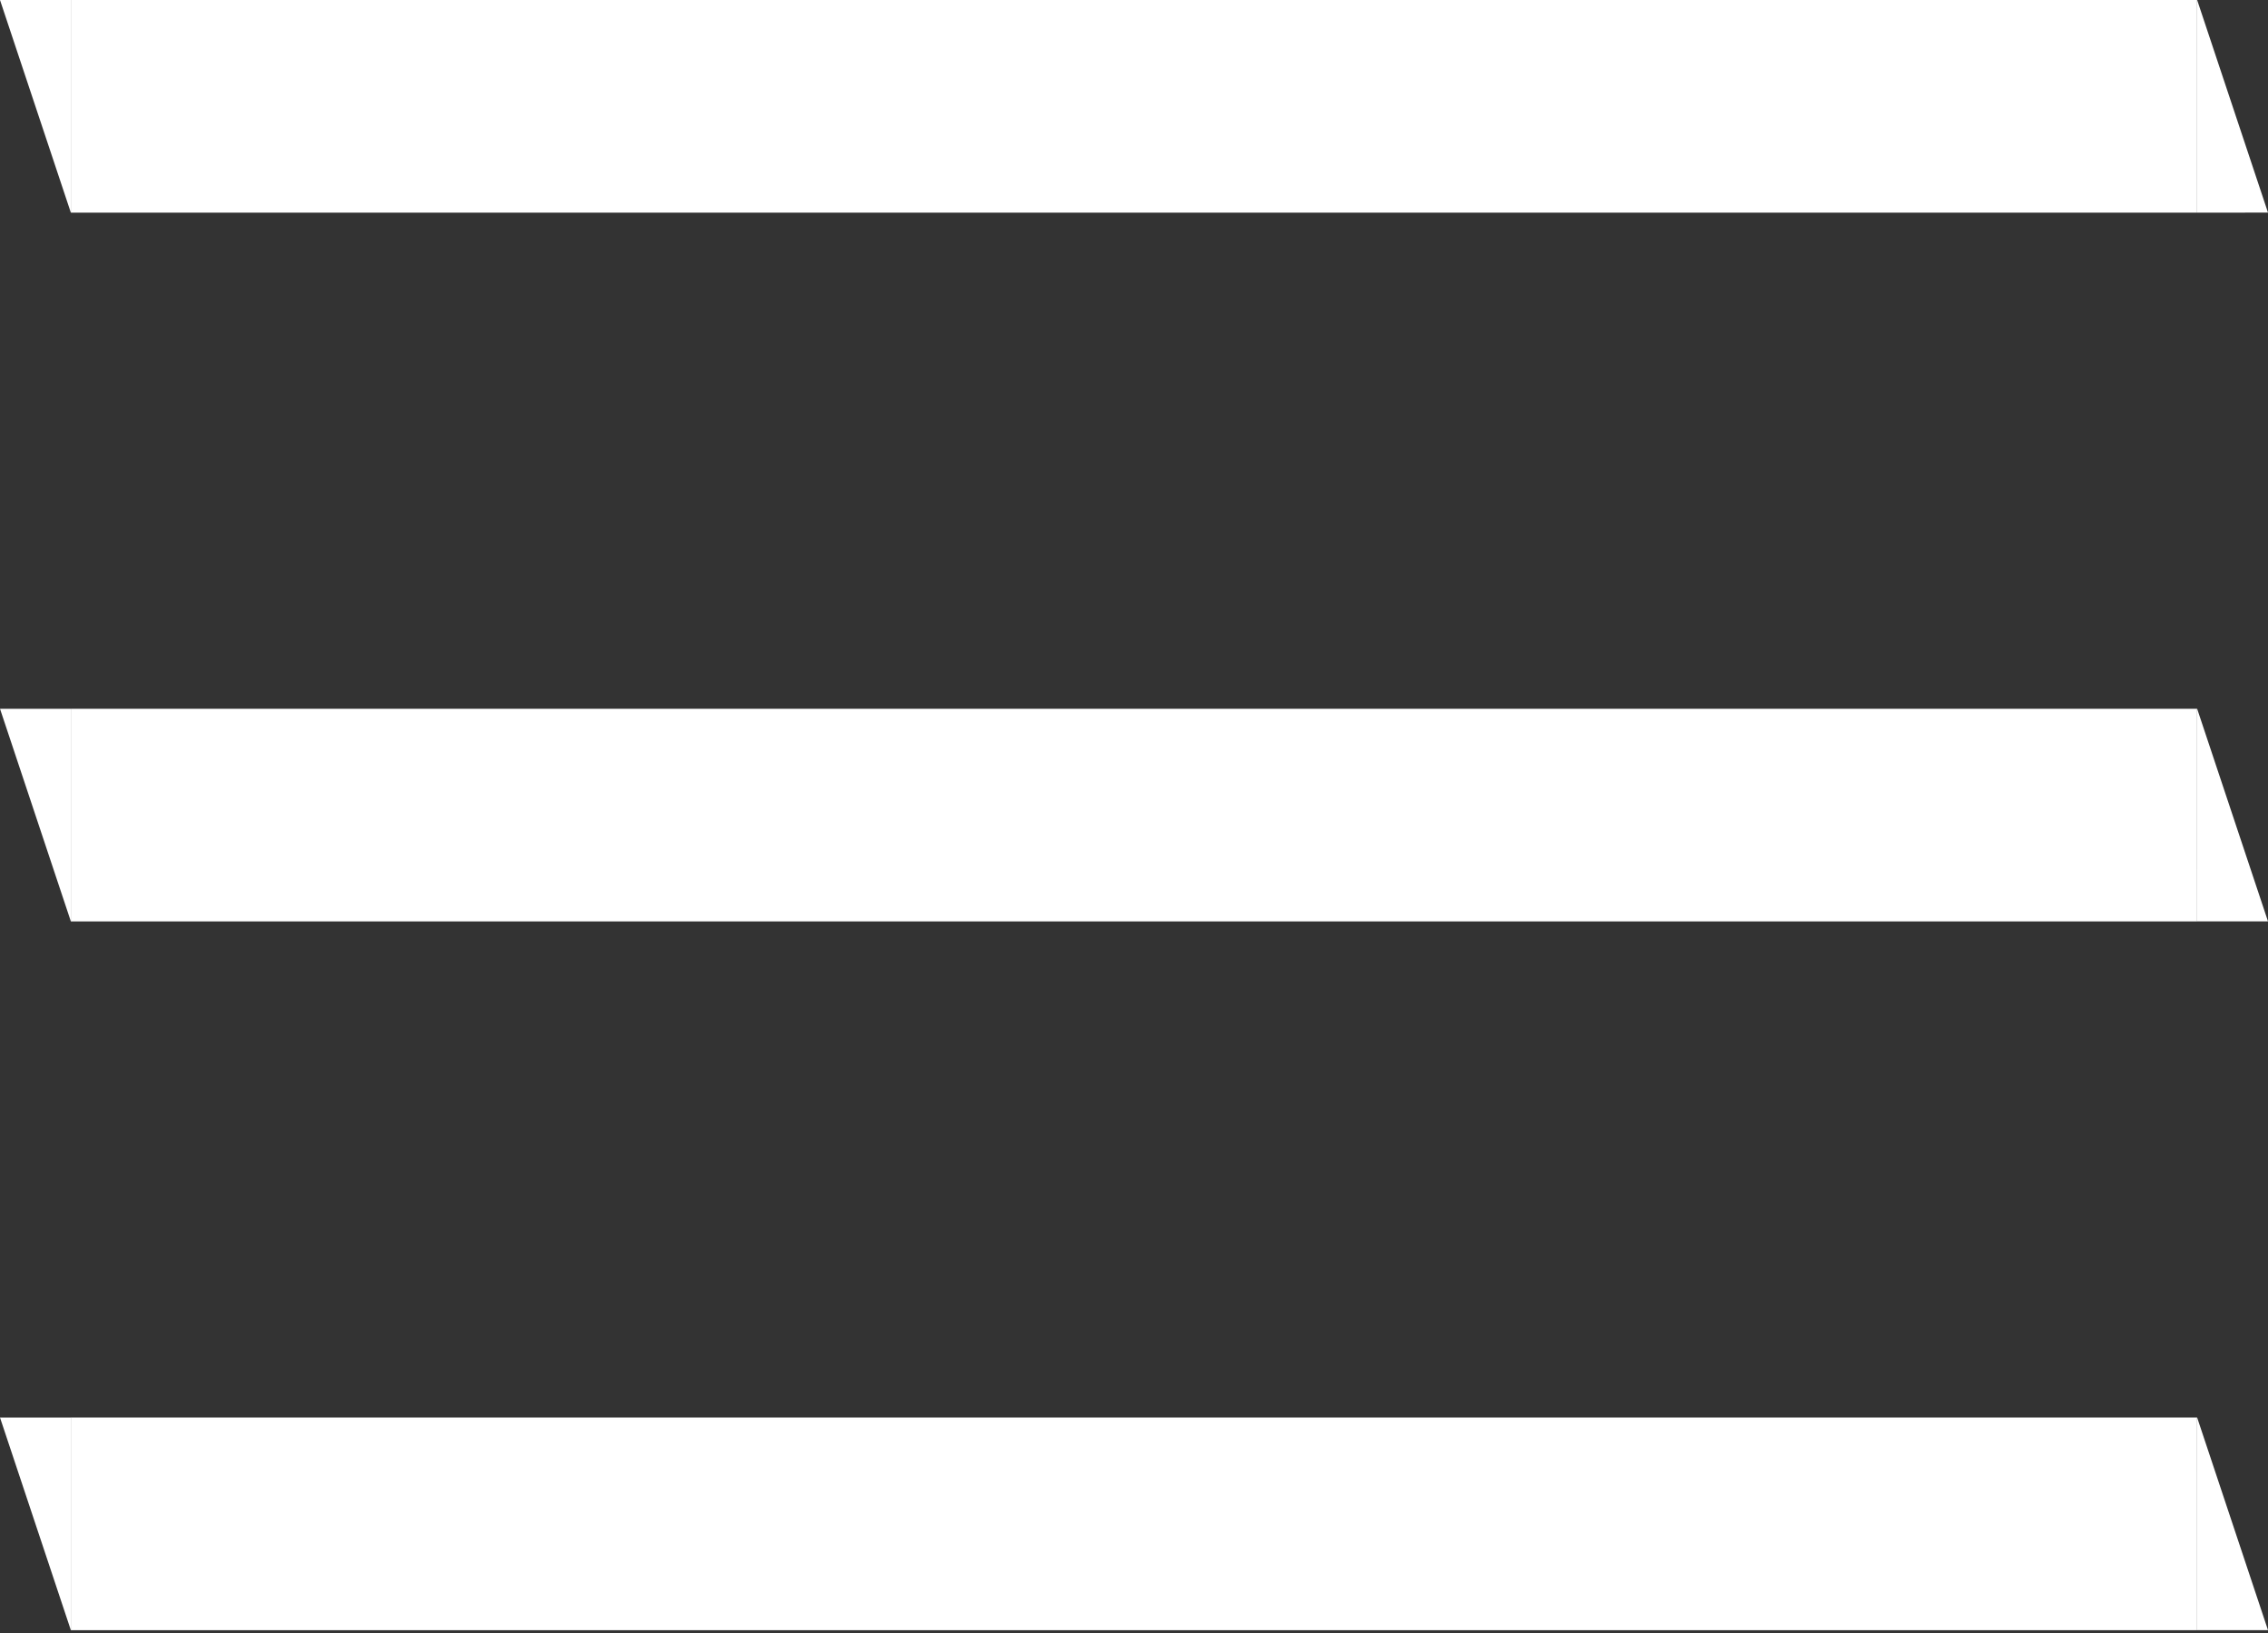<svg width="50" height="36" viewBox="0 0 50 36" fill="none" xmlns="http://www.w3.org/2000/svg">
<rect x="0" y="0" width="50" height="36" fill="#333333" stroke="none"/>
<rect x="1.562" width="46.875" height="4.688" fill="white"/>
<path d="M48.437 4.688L48.438 0L50 4.687L48.437 4.688Z" fill="white"/>
<path d="M1.562 7.55422e-08L1.562 4.688L0 2.87599e-05L1.562 7.55422e-08Z" fill="white"/>
<path d="M48.437 20.312L48.438 15.625L50 20.312L48.437 20.312Z" fill="white"/>
<path d="M1.562 15.625L1.562 20.312L0 15.625L1.562 15.625Z" fill="white"/>
<rect x="1.562" y="15.625" width="46.875" height="4.688" fill="white"/>
<rect x="1.562" y="31.25" width="46.875" height="4.688" fill="white"/>
<path d="M48.437 35.938L48.438 31.25L50 35.938L48.437 35.938Z" fill="white"/>
<path d="M1.562 31.25L1.562 35.938L0 31.25L1.562 31.25Z" fill="white"/>
</svg>
